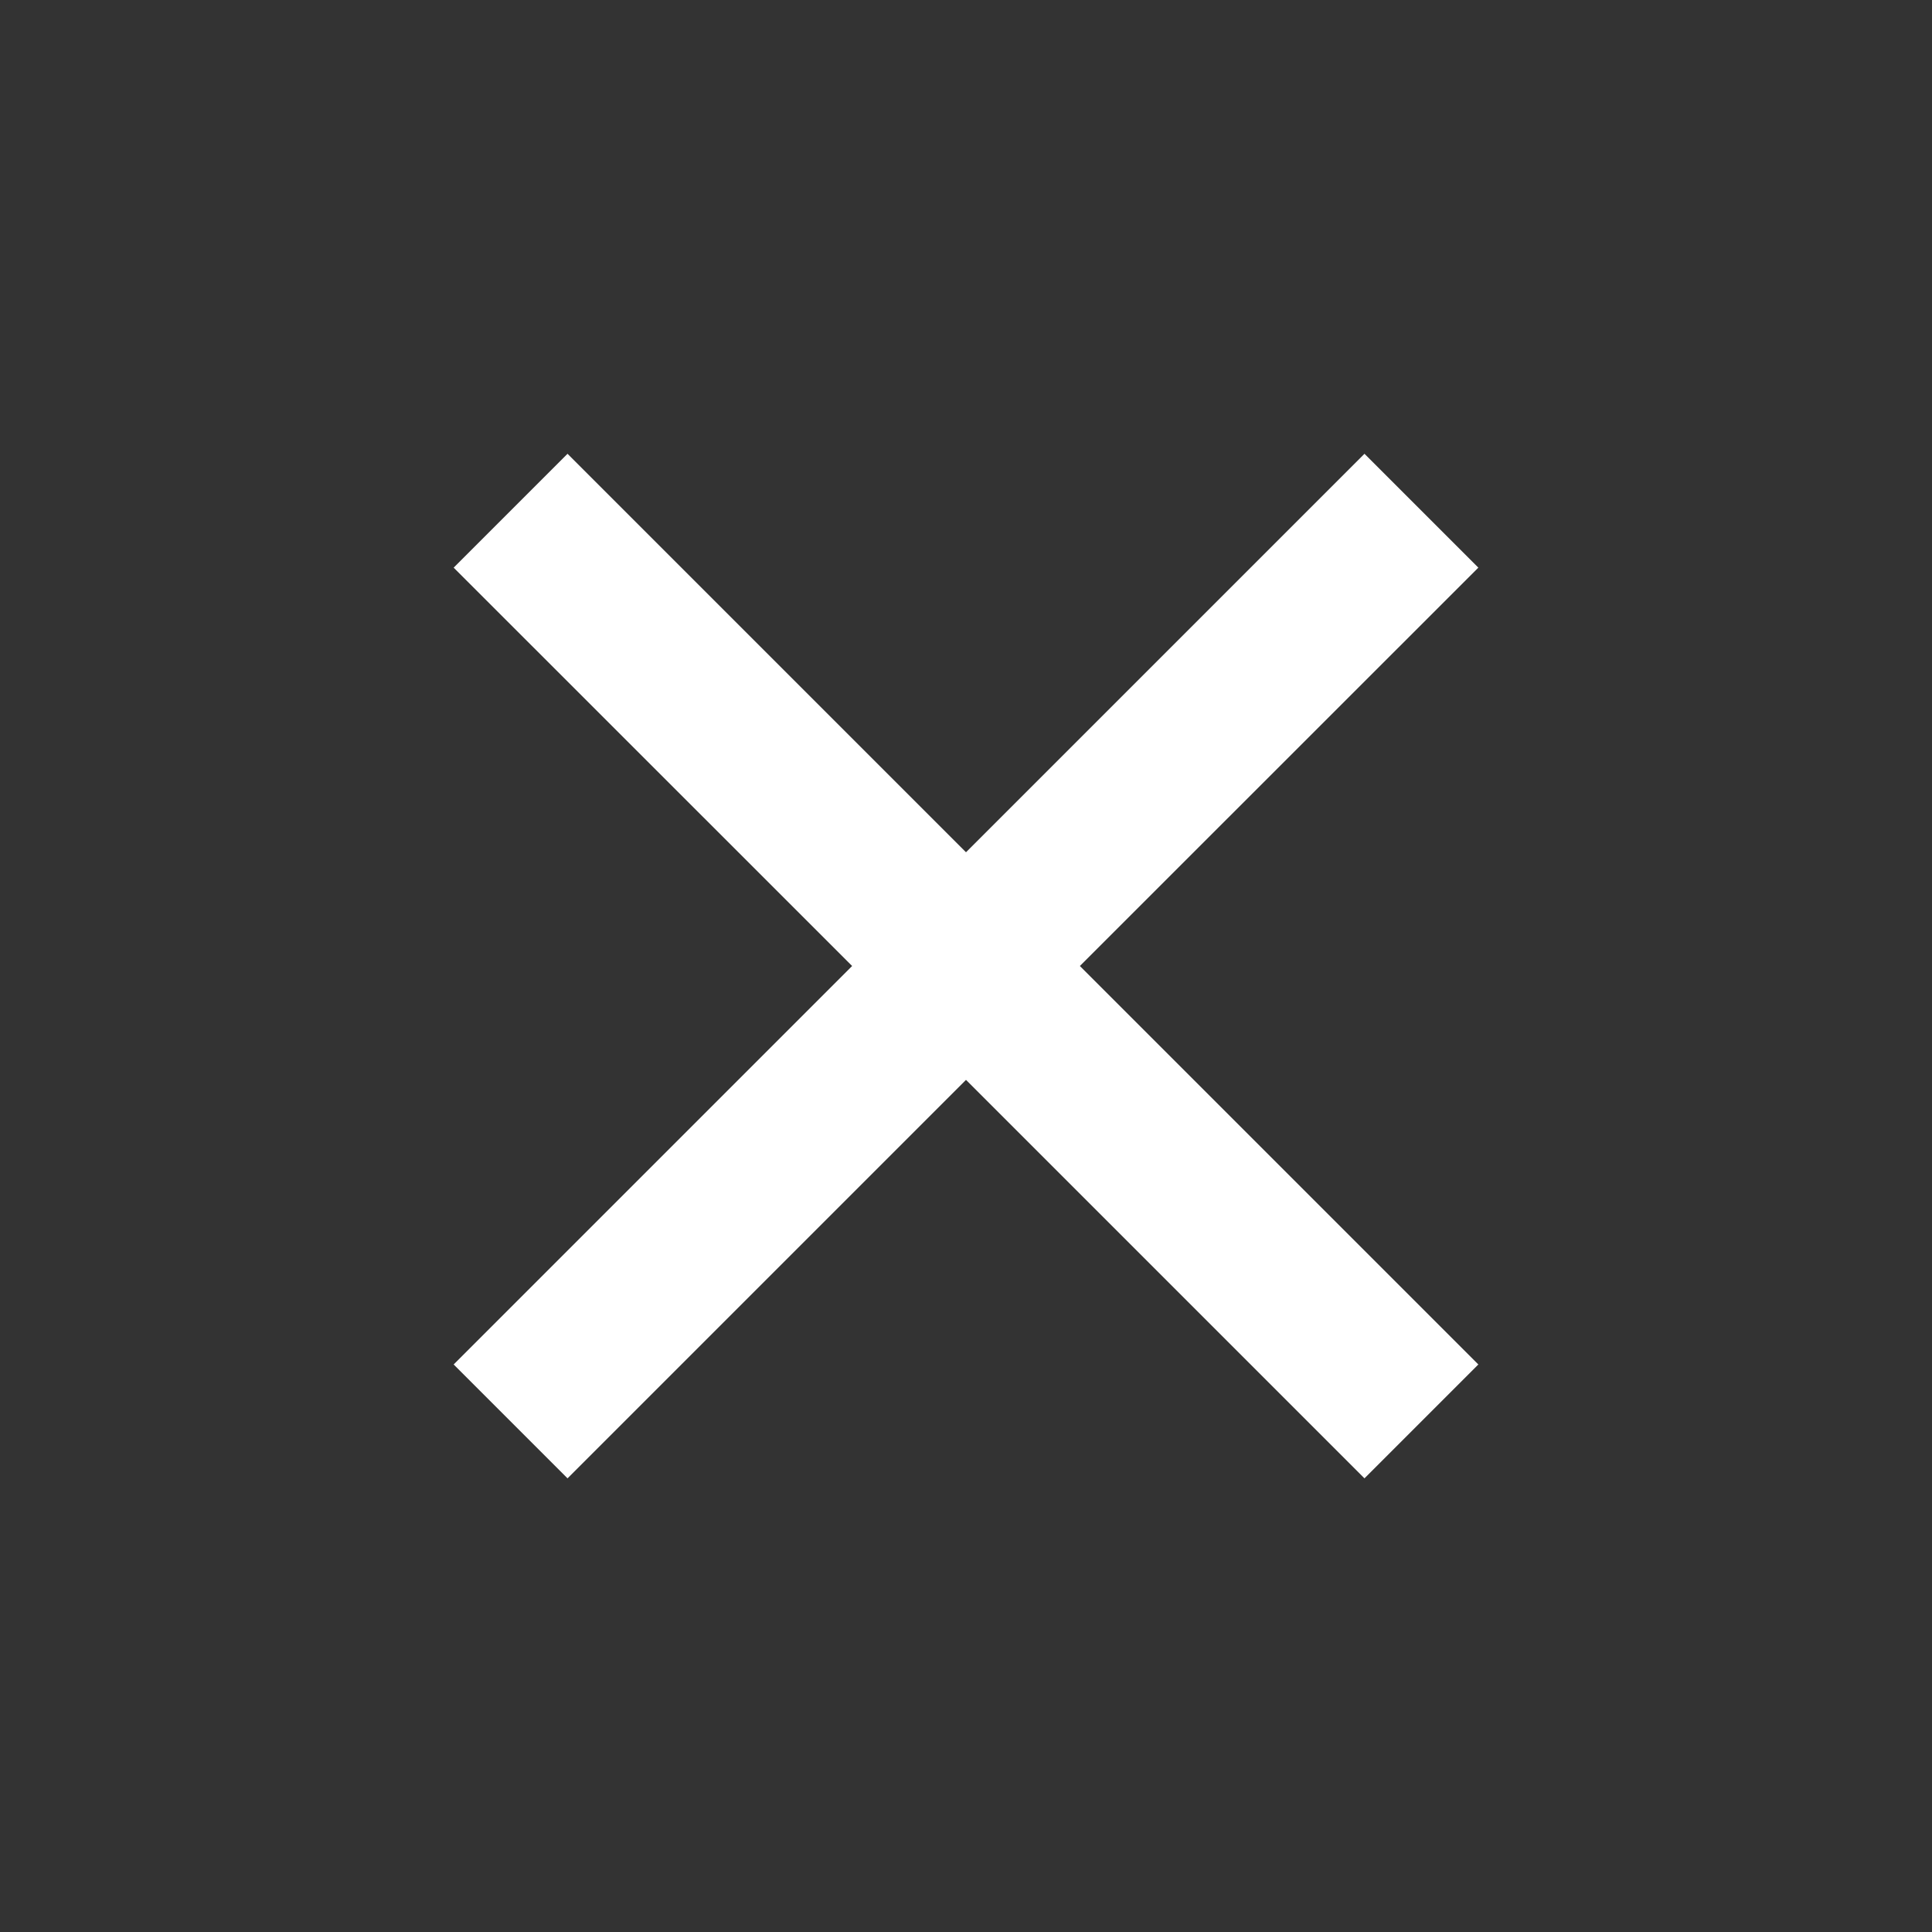 <svg width="16" height="16" viewBox="0 0 16 16" fill="none" xmlns="http://www.w3.org/2000/svg">
<rect x="0" y="0" width="16" height="16" fill="#333333" stroke="none"/>
<path d="M8 7.058L11.3 3.758L12.243 4.701L8.943 8L12.243 11.3L11.3 12.243L8 8.943L4.7 12.243L3.757 11.3L7.057 8L3.757 4.701L4.7 3.758L8 7.058Z" fill="white"/>
</svg>
